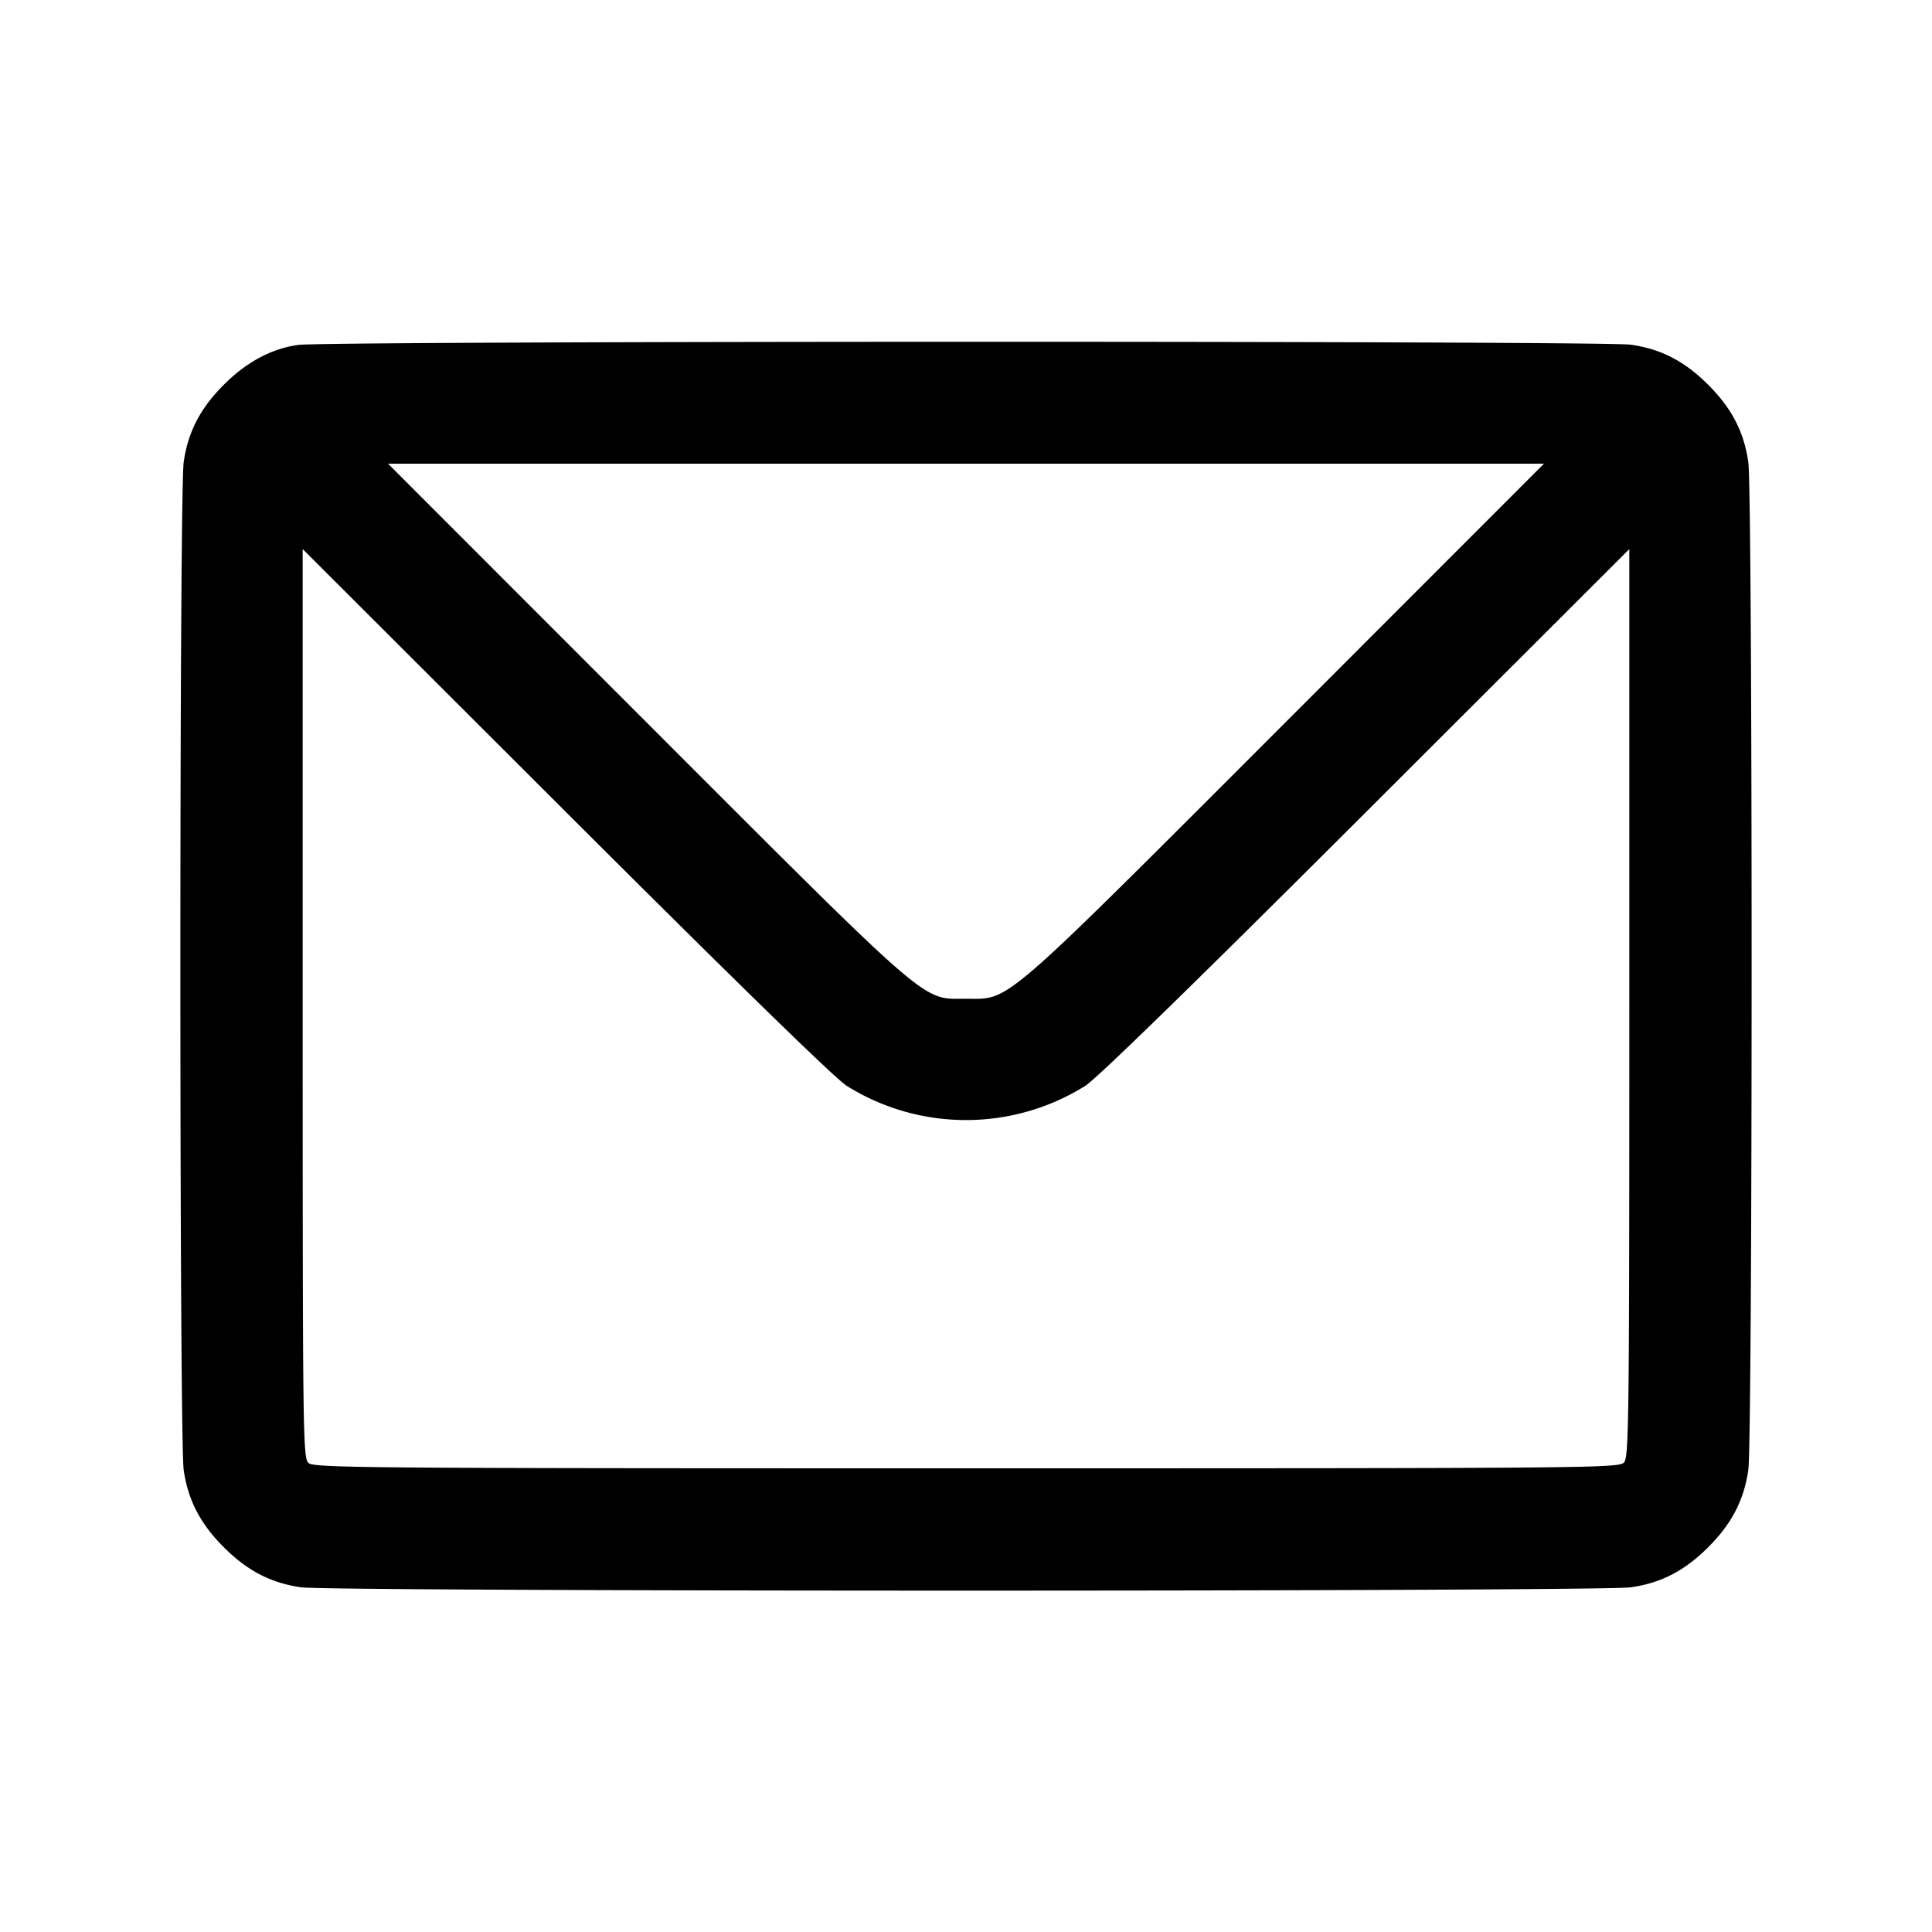 <svg width="24" height="24" fill="none" xmlns="http://www.w3.org/2000/svg"><path d="M3.701 4.285c-.333.048-.64.213-.921.495-.292.291-.445.587-.498.96-.055.381-.055 12.139 0 12.52.053.373.206.669.498.96.291.292.587.445.96.498.383.055 16.137.055 16.52 0 .373-.053.669-.206.96-.498.292-.291.445-.587.498-.96.055-.381.055-12.139 0-12.52-.053-.373-.206-.669-.498-.96-.291-.292-.587-.445-.96-.498-.35-.05-16.214-.048-16.559.003M15.98 8.962c-3.592 3.593-3.421 3.445-3.98 3.445-.559 0-.388.148-3.98-3.445L4.82 5.76h14.36l-3.2 3.202m-5.46 4.528a2.796 2.796 0 0 0 2.96 0c.143-.089 1.37-1.286 3.49-3.403l3.27-3.266v5.636c0 5.189-.005 5.643-.066 5.71-.064.07-.37.073-8.167.073-7.482 0-8.106-.005-8.174-.066-.07-.064-.073-.293-.073-5.71V6.821l3.27 3.266c2.12 2.117 3.347 3.314 3.49 3.403" fill-rule="evenodd" fill="#000"/></svg>
